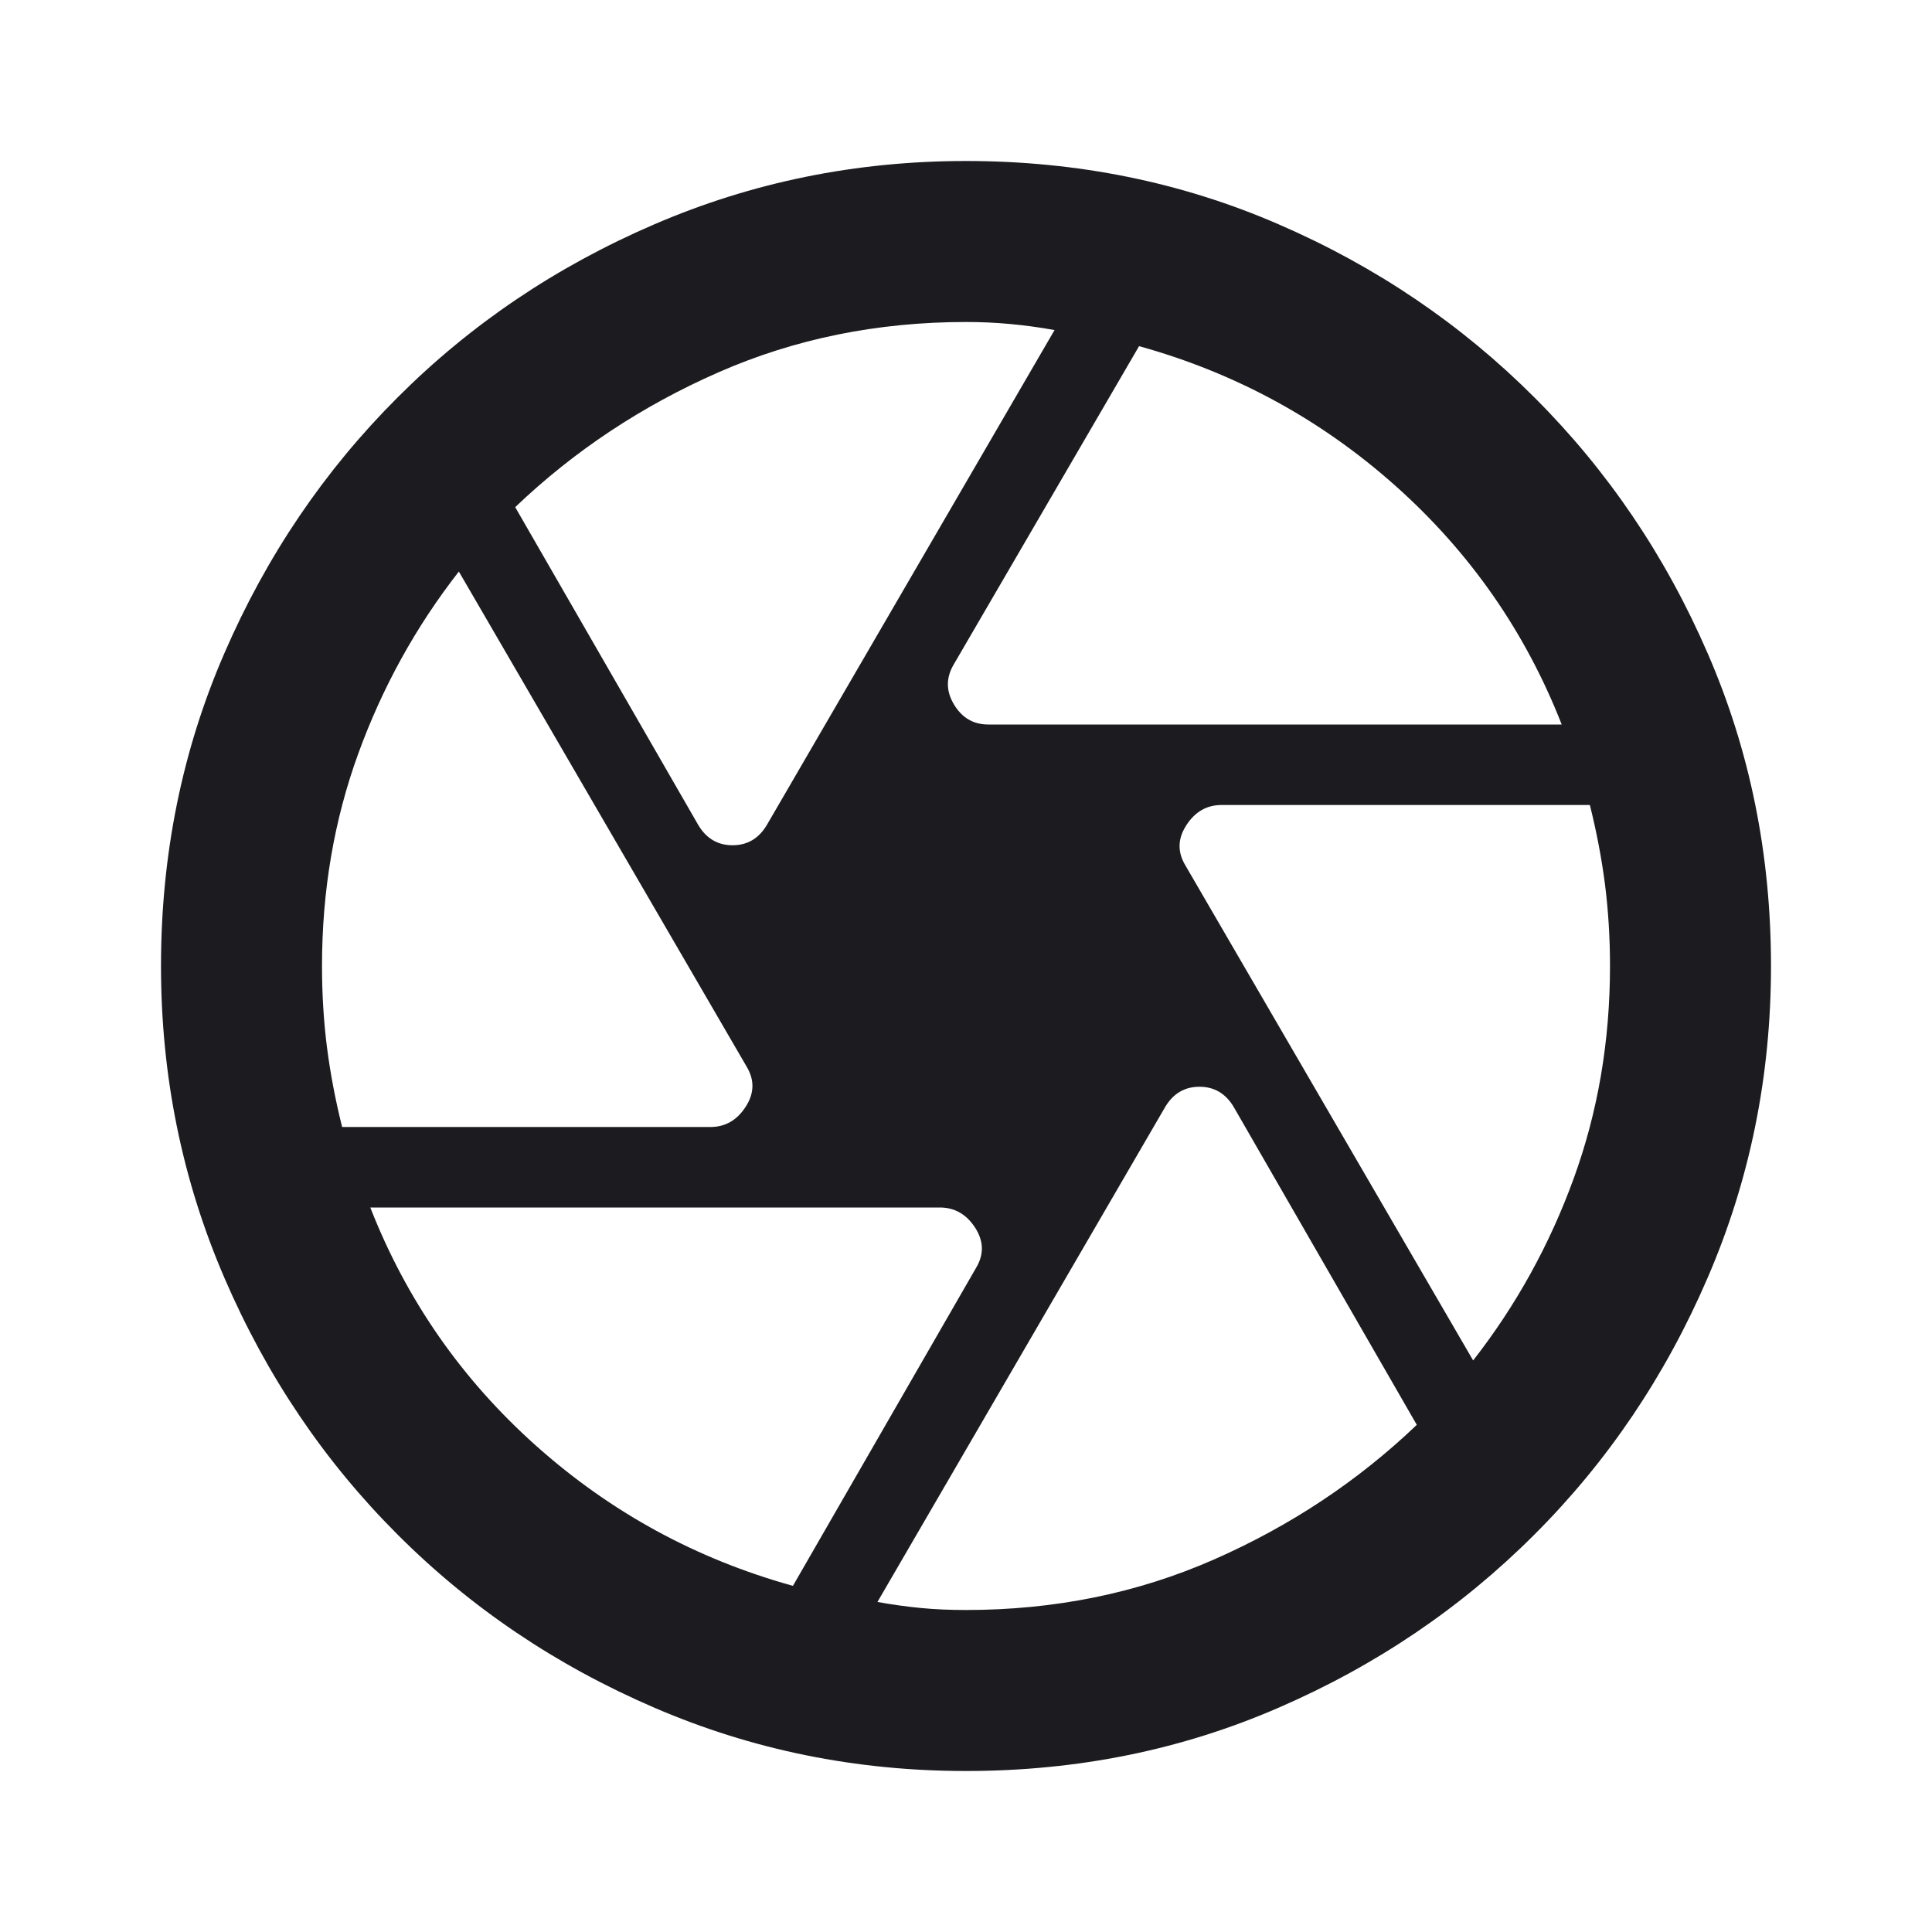 <svg width="24" height="24" viewBox="0 0 24 24" fill="none" xmlns="http://www.w3.org/2000/svg">
<mask id="mask0_958_519" style="mask-type:alpha" maskUnits="userSpaceOnUse" x="0" y="0" width="24" height="24">
<rect width="24" height="24" fill="#D9D9D9"/>
</mask>
<g mask="url(#mask0_958_519)">
<path d="M12.275 9H19.4C18.95 7.85 18.262 6.862 17.337 6.037C16.413 5.213 15.35 4.633 14.15 4.3L11.85 8.25C11.75 8.417 11.75 8.583 11.85 8.75C11.95 8.917 12.092 9 12.275 9ZM8.675 10.25C8.775 10.417 8.917 10.5 9.1 10.5C9.283 10.5 9.425 10.417 9.525 10.25L13.1 4.1C12.917 4.067 12.733 4.042 12.55 4.025C12.367 4.008 12.183 4 12 4C10.9 4 9.875 4.208 8.925 4.625C7.975 5.042 7.133 5.6 6.4 6.3L8.675 10.25ZM4.25 14H8.825C9.008 14 9.154 13.917 9.262 13.75C9.371 13.583 9.375 13.417 9.275 13.25L5.7 7.1C5.167 7.783 4.75 8.537 4.45 9.363C4.15 10.188 4 11.067 4 12C4 12.35 4.021 12.688 4.062 13.012C4.104 13.338 4.167 13.667 4.25 14ZM9.85 19.7L12.125 15.75C12.225 15.583 12.221 15.417 12.113 15.25C12.004 15.083 11.858 15 11.675 15H4.6C5.05 16.15 5.737 17.137 6.662 17.962C7.588 18.788 8.65 19.367 9.85 19.7ZM12 20C13.1 20 14.125 19.792 15.075 19.375C16.025 18.958 16.867 18.4 17.6 17.7L15.325 13.75C15.225 13.583 15.083 13.5 14.9 13.5C14.717 13.5 14.575 13.583 14.475 13.75L10.9 19.9C11.083 19.933 11.262 19.958 11.438 19.975C11.613 19.992 11.8 20 12 20ZM18.3 16.9C18.833 16.217 19.25 15.463 19.55 14.637C19.85 13.812 20 12.933 20 12C20 11.65 19.979 11.312 19.938 10.988C19.896 10.662 19.833 10.333 19.75 10H15.175C14.992 10 14.846 10.083 14.738 10.25C14.629 10.417 14.625 10.583 14.725 10.75L18.3 16.9ZM12 22C10.633 22 9.342 21.738 8.125 21.212C6.908 20.688 5.846 19.971 4.938 19.062C4.029 18.154 3.312 17.092 2.788 15.875C2.263 14.658 2 13.367 2 12C2 10.617 2.263 9.321 2.788 8.113C3.312 6.904 4.029 5.846 4.938 4.938C5.846 4.029 6.908 3.312 8.125 2.788C9.342 2.263 10.633 2 12 2C13.383 2 14.679 2.263 15.887 2.788C17.096 3.312 18.154 4.029 19.062 4.938C19.971 5.846 20.688 6.904 21.212 8.113C21.738 9.321 22 10.617 22 12C22 13.367 21.738 14.658 21.212 15.875C20.688 17.092 19.971 18.154 19.062 19.062C18.154 19.971 17.096 20.688 15.887 21.212C14.679 21.738 13.383 22 12 22Z" fill="#1C1B1F"/>
</g>
</svg>
